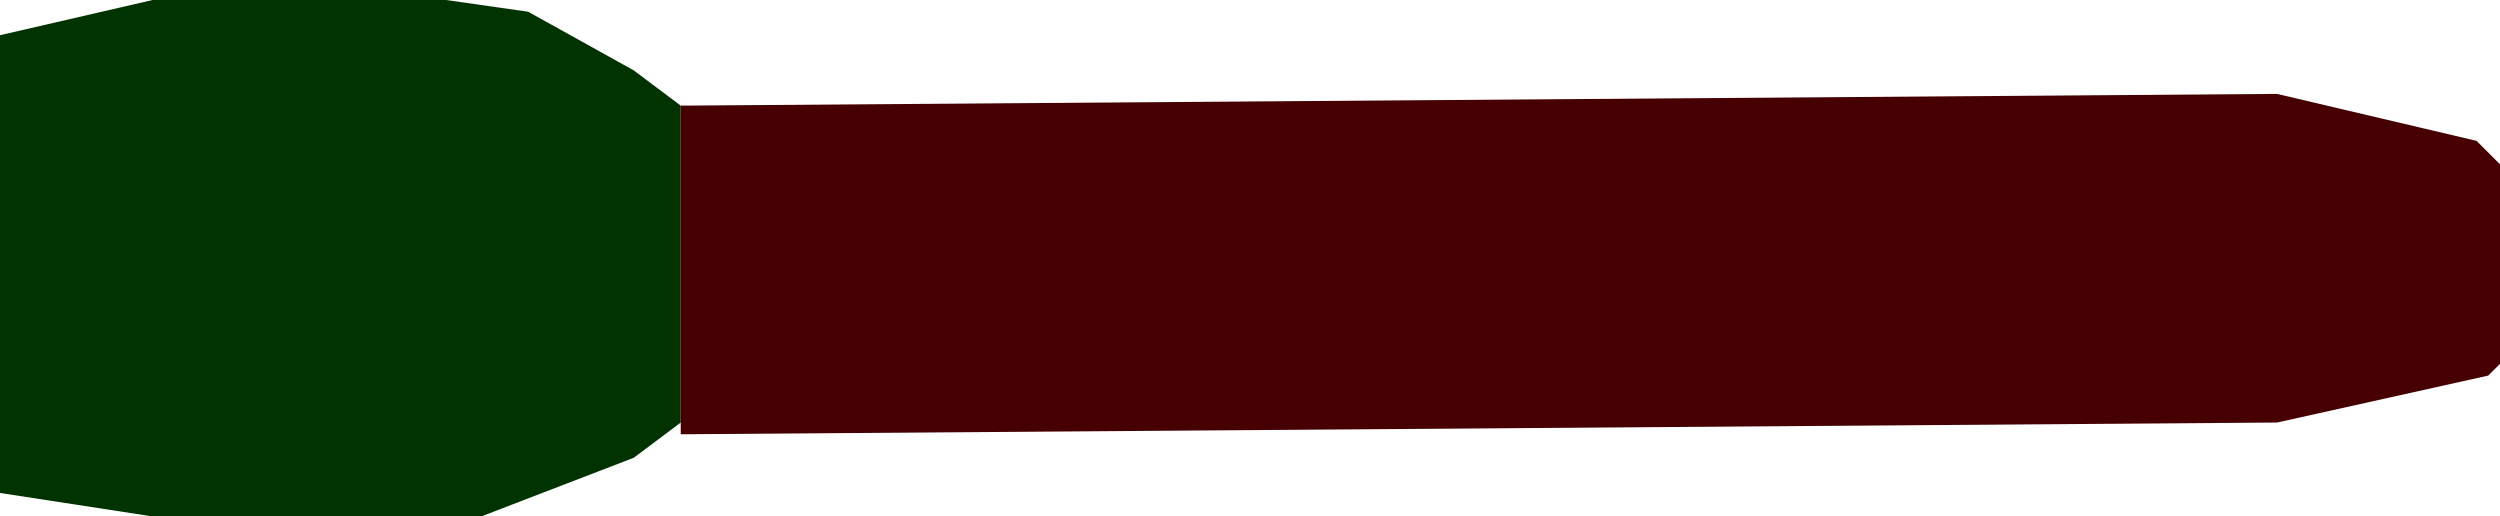 <?xml version="1.0" encoding="UTF-8" standalone="no"?>
<svg xmlns:xlink="http://www.w3.org/1999/xlink" height="2.2px" width="10.65px" xmlns="http://www.w3.org/2000/svg">
  <g transform="matrix(1.0, 0.0, 0.0, 1.0, 5.1, 1.2)">
    <path d="M-2.2 -0.75 L4.6 -0.8 5.45 -0.6 5.55 -0.5 5.55 0.35 5.5 0.4 4.6 0.6 -2.2 0.65 -2.2 0.6 -2.2 -0.75" fill="#460002" fill-rule="evenodd" stroke="none"/>
    <path d="M-2.2 -0.75 L-2.2 0.6 -2.4 0.75 -3.05 1.0 -3.2 1.0 -4.45 1.0 -5.1 0.9 -5.1 -1.05 -4.45 -1.2 -3.2 -1.2 -2.85 -1.15 -2.4 -0.9 -2.2 -0.75" fill="#003300" fill-rule="evenodd" stroke="none"/>
  </g>
</svg>
